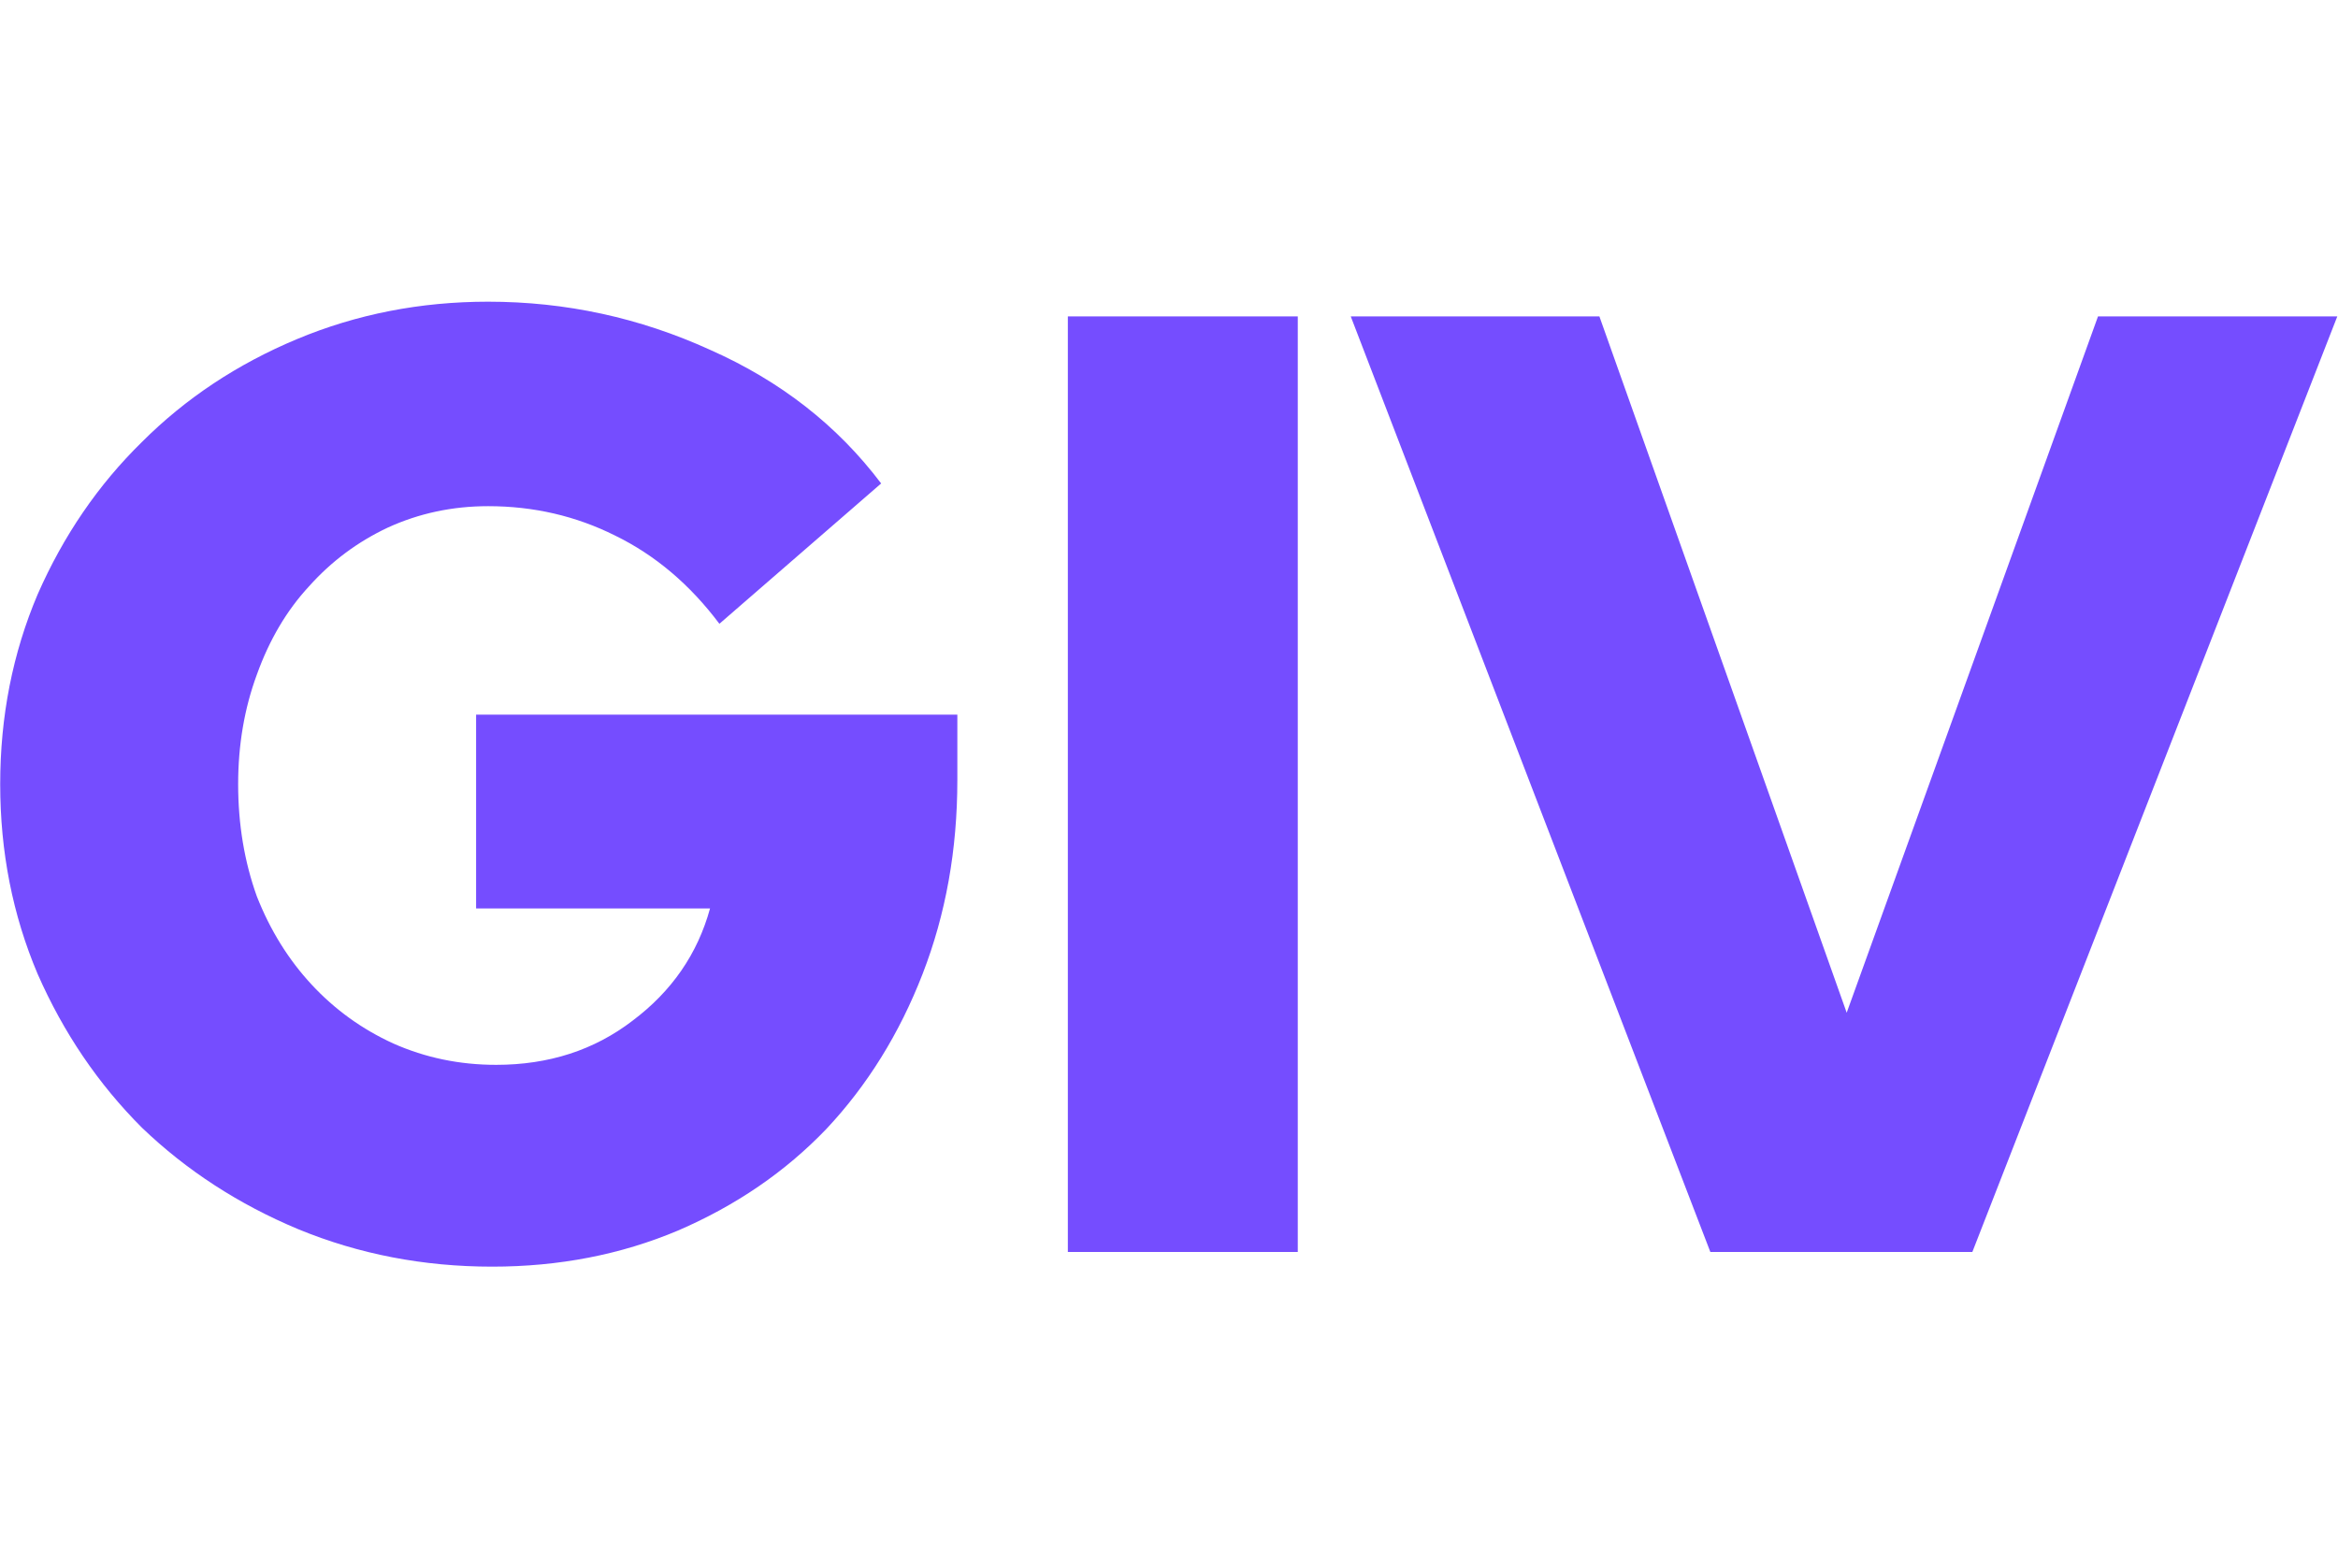 <svg width="392" height="263" viewBox="0 0 392 163" fill="none" xmlns="http://www.w3.org/2000/svg">
<path d="M160.513 80.833C160.513 92.487 158.571 103.321 154.686 113.332C150.801 123.343 145.422 132.01 138.548 139.332C131.675 146.504 123.382 152.182 113.669 156.366C104.106 160.4 93.721 162.417 82.515 162.417C71.009 162.417 60.176 160.325 50.015 156.142C40.004 151.958 31.263 146.28 23.791 139.107C16.47 131.786 10.642 123.194 6.309 113.332C2.125 103.47 0.033 92.861 0.033 81.505C0.033 70.149 2.125 59.54 6.309 49.678C10.642 39.816 16.47 31.299 23.791 24.127C31.113 16.805 39.78 11.052 49.791 6.868C59.802 2.684 70.486 0.593 81.842 0.593C94.842 0.593 107.244 3.282 119.048 8.661C130.853 13.891 140.416 21.362 147.738 31.075L120.617 54.609C115.686 48.034 109.859 43.103 103.135 39.816C96.56 36.529 89.463 34.885 81.842 34.885C75.865 34.885 70.262 36.081 65.032 38.471C59.952 40.862 55.544 44.149 51.808 48.333C48.073 52.367 45.159 57.298 43.067 63.126C40.975 68.804 39.929 74.93 39.929 81.505C39.929 88.229 40.975 94.505 43.067 100.332C45.308 106.01 48.371 110.941 52.257 115.125C56.142 119.309 60.699 122.596 65.929 124.987C71.308 127.378 77.061 128.573 83.187 128.573C92.003 128.573 99.624 126.108 106.049 121.177C112.623 116.246 116.957 109.97 119.048 102.349H79.825V69.85H160.513V80.833ZM179.041 159.952V3.058H217.592V159.952H179.041ZM286.764 159.952L226.472 3.058H268.161L309.625 119.832L351.763 3.058H391.883L330.694 159.952H286.764Z" fill="#754dff47"/>
</svg>
